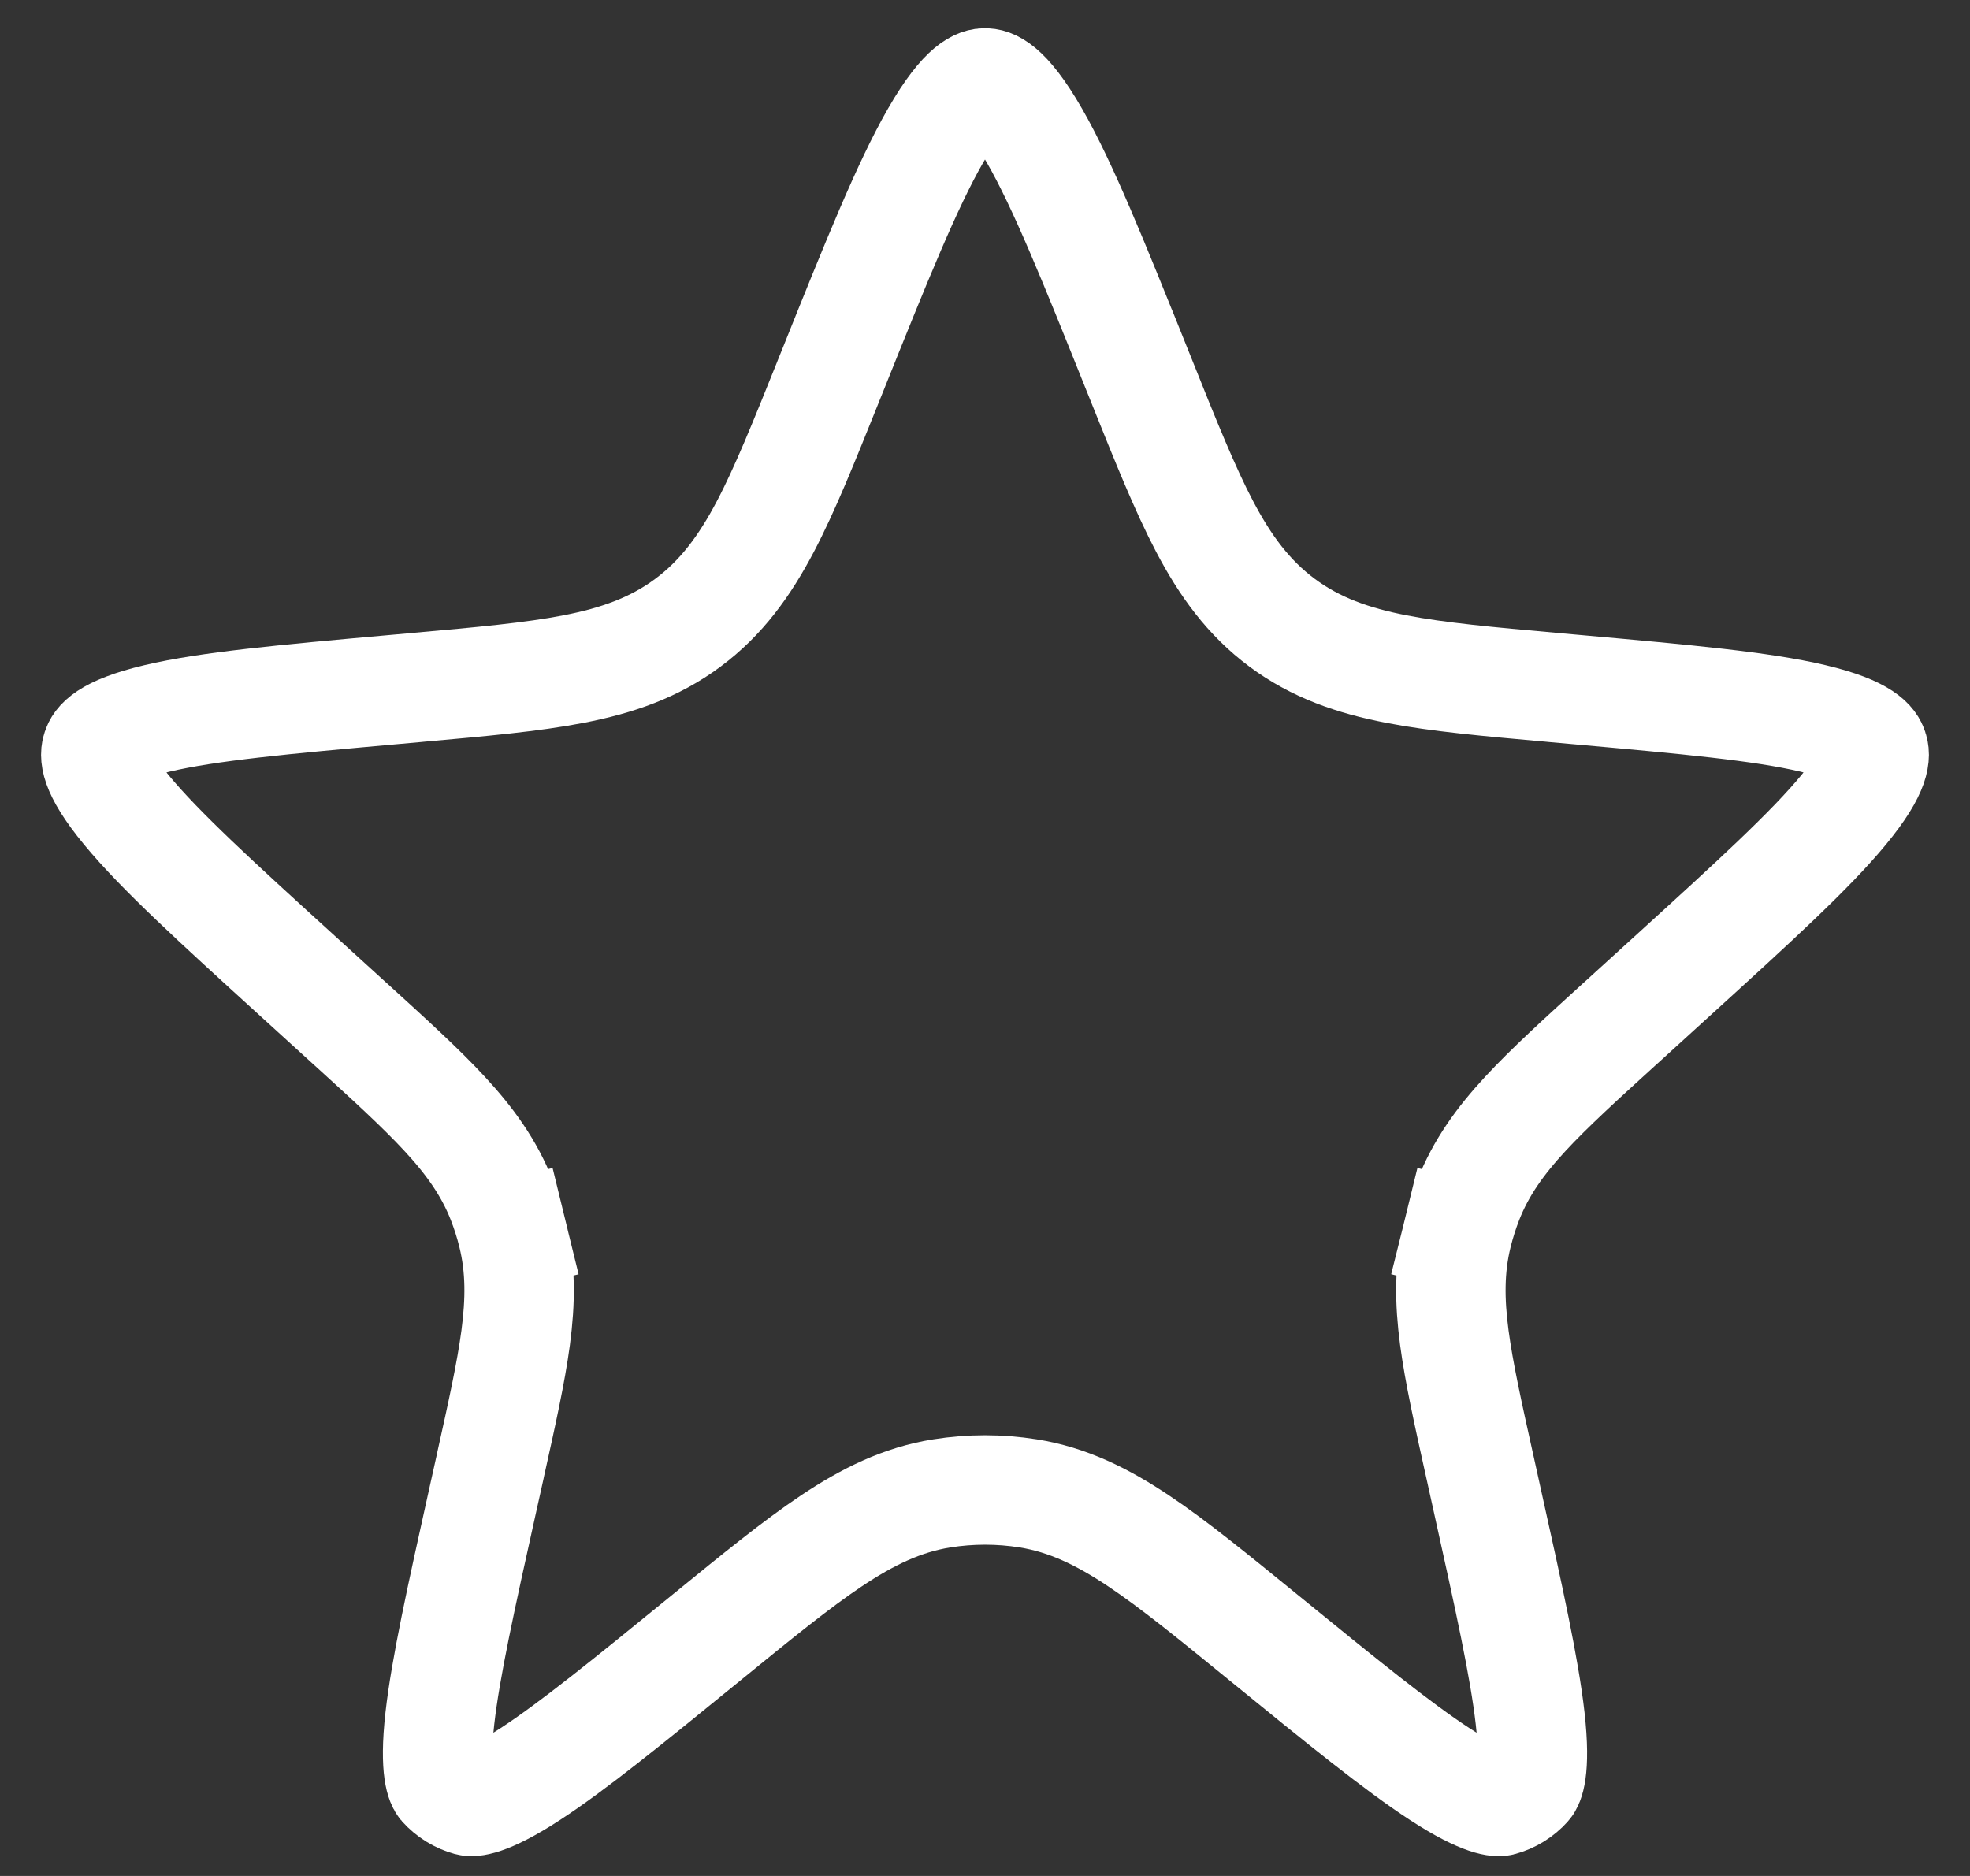 <svg width="42" height="40" viewBox="0 0 42 40" fill="none" xmlns="http://www.w3.org/2000/svg">
<rect x="0" y="0" width="42" height="40" fill="#333333" stroke="none"/>
<path d="M17.752 7.899C18.684 5.575 19.337 3.953 19.943 2.897C20.575 1.795 20.9 1.768 21 1.768C21.1 1.768 21.425 1.795 22.057 2.897C22.663 3.953 23.316 5.575 24.248 7.899L24.334 8.112L25.417 7.677L24.334 8.112L24.356 8.168C24.856 9.413 25.263 10.429 25.683 11.227C26.121 12.06 26.615 12.743 27.333 13.277C28.05 13.811 28.847 14.087 29.771 14.266C30.656 14.438 31.746 14.536 33.082 14.655L33.142 14.661L33.644 14.706C35.953 14.913 37.554 15.059 38.649 15.317C39.775 15.583 39.903 15.864 39.938 15.97C39.974 16.076 40.042 16.377 39.305 17.269C38.589 18.137 37.402 19.22 35.687 20.781L34.562 21.805L34.525 21.838C33.703 22.586 33.031 23.197 32.52 23.75C31.987 24.326 31.573 24.897 31.302 25.59C31.21 25.827 31.133 26.07 31.072 26.317L32.204 26.597L31.072 26.317C30.894 27.039 30.903 27.744 31.006 28.523C31.105 29.269 31.302 30.156 31.543 31.24L31.554 31.289L31.709 31.991C32.175 34.089 32.501 35.568 32.622 36.638C32.752 37.787 32.581 38.034 32.556 38.061C32.406 38.228 32.212 38.348 31.995 38.407C31.96 38.417 31.662 38.459 30.694 37.827C29.792 37.239 28.616 36.284 26.95 34.926L26.906 34.89C25.864 34.041 25.019 33.352 24.278 32.857C23.51 32.343 22.769 31.977 21.92 31.842C21.311 31.745 20.69 31.745 20.08 31.842C19.231 31.977 18.49 32.343 17.722 32.857C16.981 33.352 16.136 34.041 15.094 34.89L15.05 34.926C13.384 36.284 12.208 37.239 11.306 37.827C10.338 38.459 10.04 38.417 10.005 38.407C9.789 38.348 9.594 38.228 9.444 38.061C9.42 38.034 9.248 37.787 9.378 36.638C9.499 35.568 9.825 34.089 10.291 31.991L10.447 31.289L10.457 31.24C10.698 30.155 10.895 29.269 10.994 28.523C11.097 27.744 11.106 27.039 10.928 26.317L9.796 26.597L10.928 26.317C10.868 26.07 10.79 25.827 10.698 25.59C10.427 24.897 10.013 24.326 9.48 23.75C8.969 23.197 8.297 22.586 7.475 21.838L7.438 21.805L6.313 20.781C4.598 19.22 3.411 18.137 2.695 17.269C1.958 16.377 2.026 16.076 2.062 15.97C2.097 15.864 2.225 15.583 3.351 15.317C4.446 15.059 6.047 14.913 8.356 14.706L8.858 14.661L8.918 14.655C10.254 14.536 11.344 14.438 12.229 14.266C13.153 14.087 13.95 13.811 14.667 13.277C15.385 12.743 15.879 12.06 16.317 11.227C16.737 10.429 17.144 9.413 17.644 8.168L17.666 8.112L17.752 7.899Z" stroke="white" stroke-width="2.333"/>
</svg>
